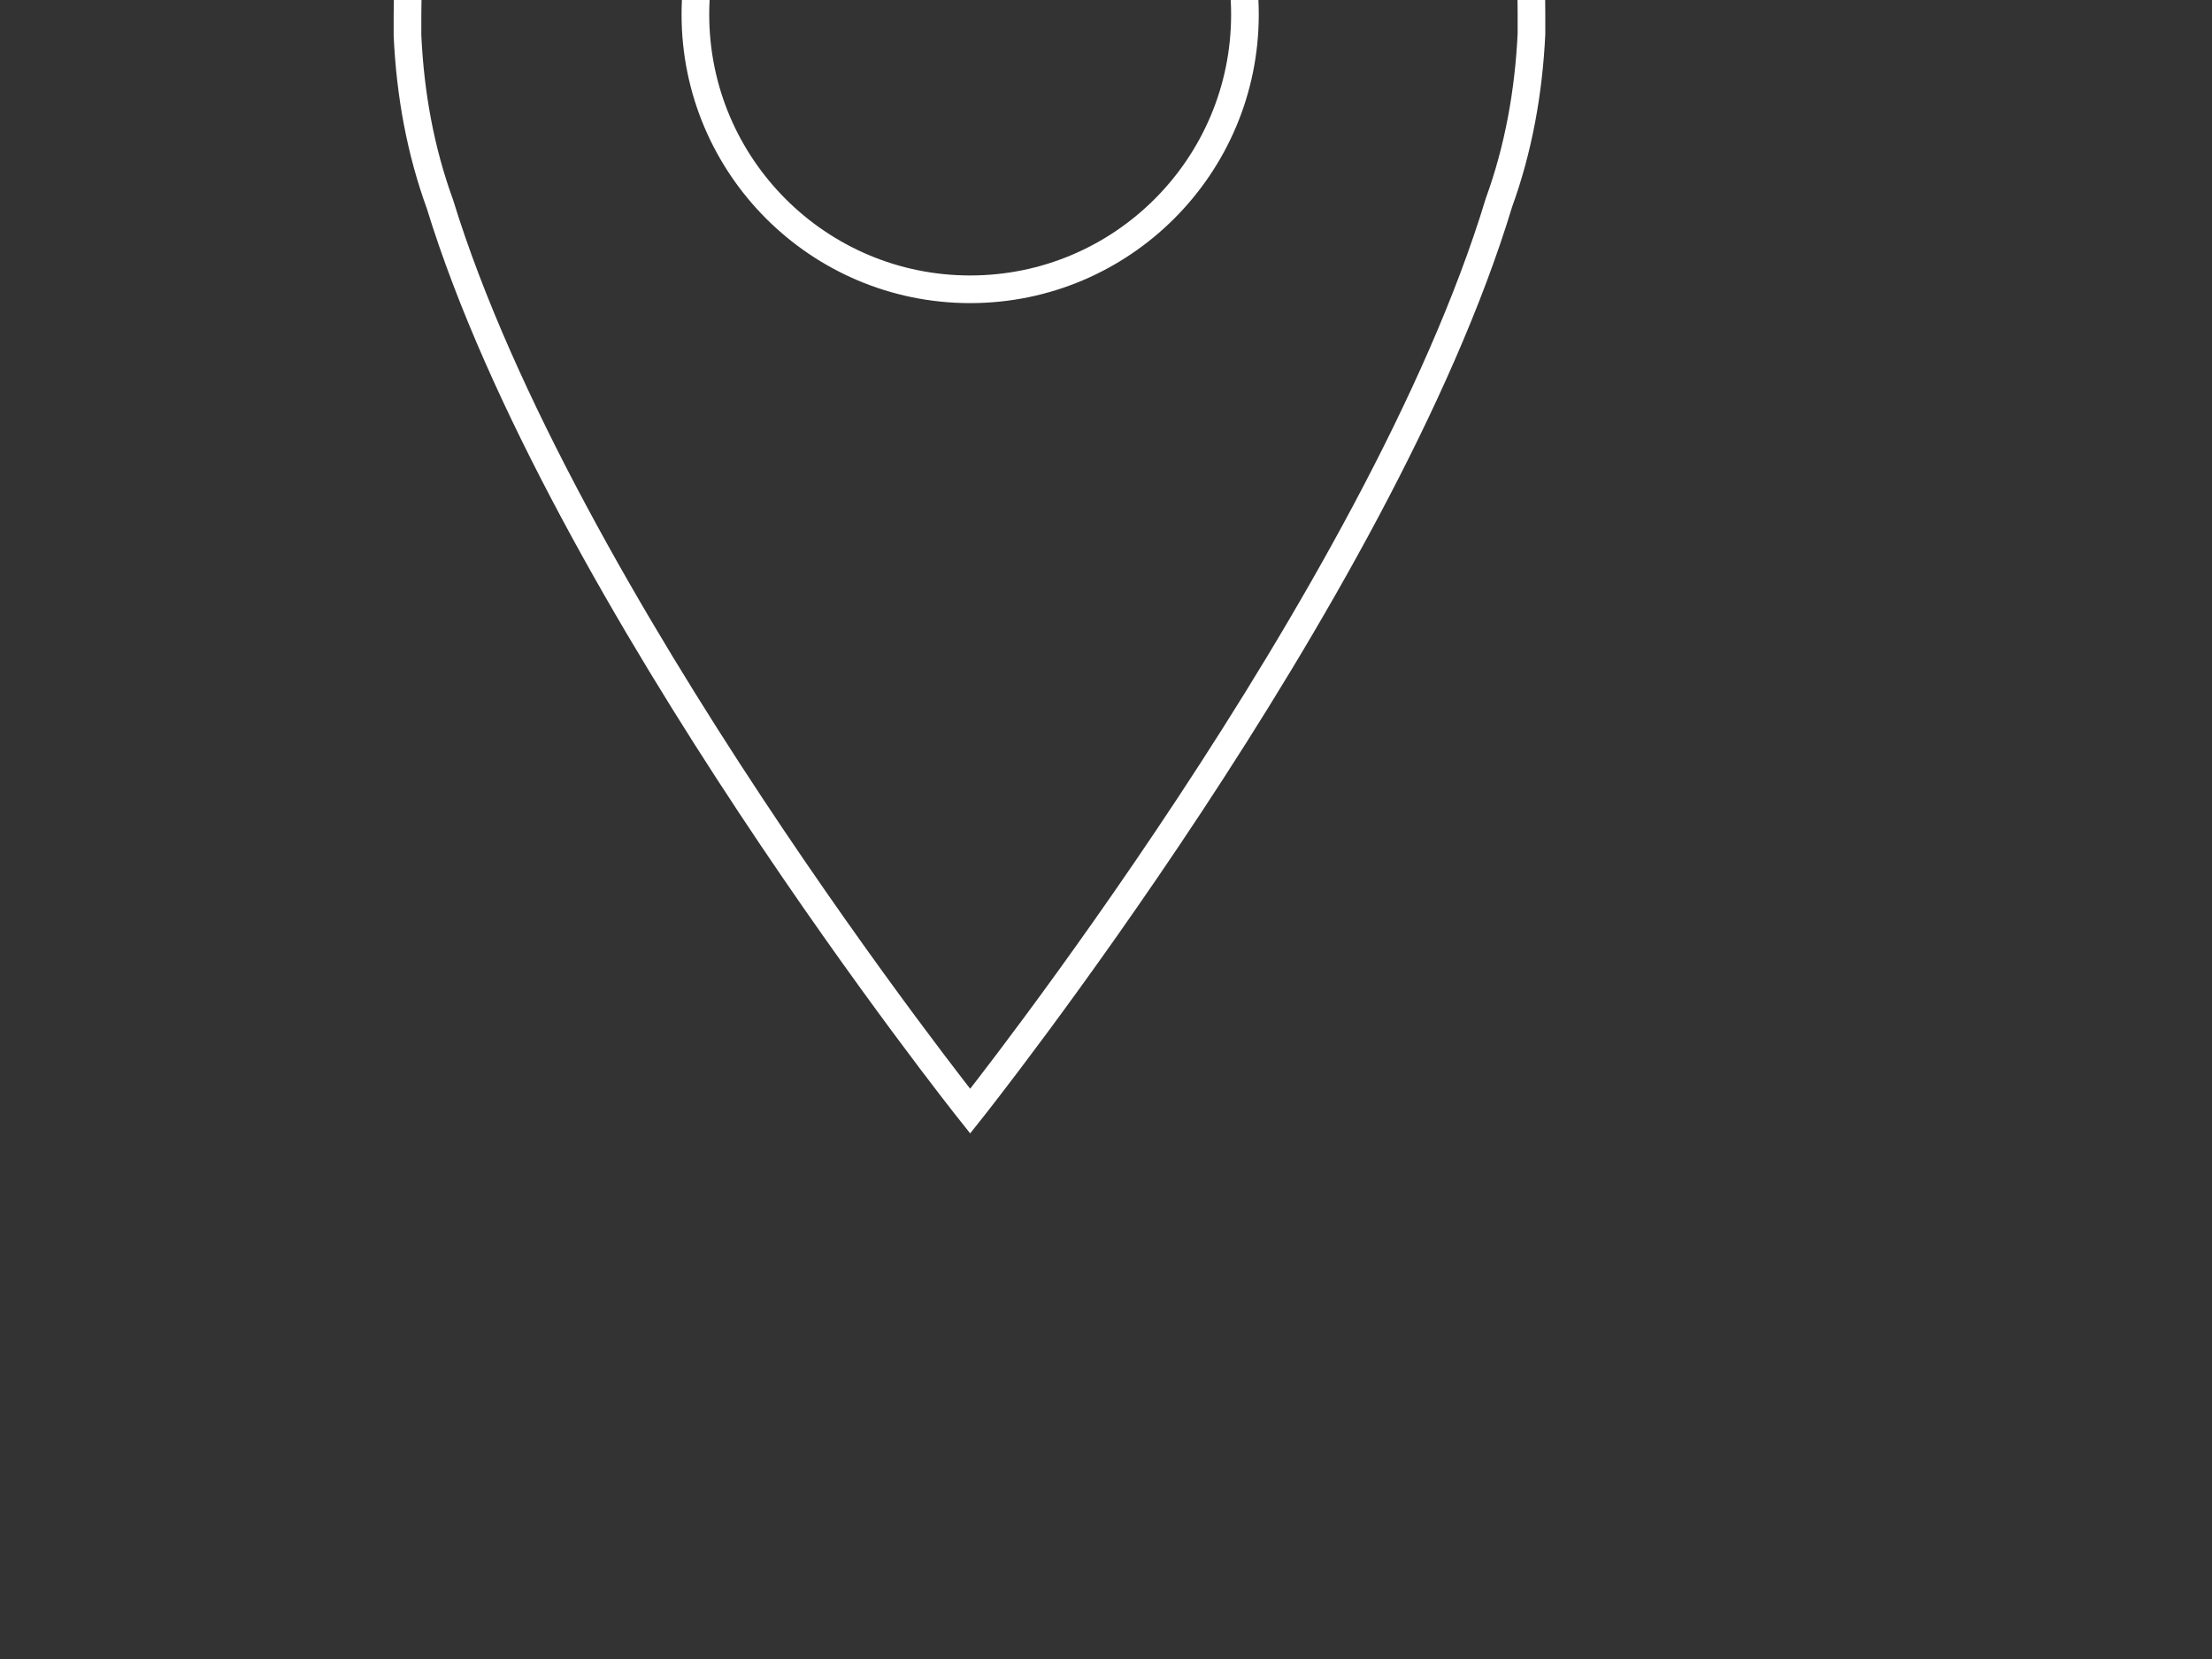 <?xml version="1.0" encoding="utf-8"?>
<!-- Generator: Adobe Illustrator 18.0.0, SVG Export Plug-In . SVG Version: 6.00 Build 0)  -->
<!DOCTYPE svg PUBLIC "-//W3C//DTD SVG 1.1//EN" "http://www.w3.org/Graphics/SVG/1.1/DTD/svg11.dtd">
<svg version="1.1" id="Layer_1" xmlns:sketch="http://www.bohemiancoding.com/sketch/ns"
	 xmlns="http://www.w3.org/2000/svg" xmlns:xlink="http://www.w3.org/1999/xlink" x="0px" y="0px" viewBox="0 0 640 480"
	 enable-background="new 0 0 640 480" xml:space="preserve">
<rect x="0" y="0" width="640" height="480" fill="#333333" stroke="none"/>
<title>noun_home_50291</title>
<desc>Created with Sketch.</desc>
<path fill="none" stroke="#FFFFFF" stroke-width="8" stroke-miterlimit="10" d="M280.7,83.7c-43.9,0-79.5-35.6-79.5-79.5
	s35.6-79.5,79.5-79.5s79.5,35.6,79.5,79.5S324.6,83.7,280.7,83.7z M280.7-158.5c-89.6,0-162.8,72.8-162.8,162.8c0,1.9,0,3.8,0,6
	c0.8,17.2,3.8,33.4,9.4,48.8c34.9,113.5,153.4,262.4,153.4,262.4s118.5-148.9,153-262.9c5.6-15.4,8.6-31.9,9.4-48.8c0-1.9,0-3.8,0-6
	C443.4-85.7,370.3-158.5,280.7-158.5z"/>
</svg>
